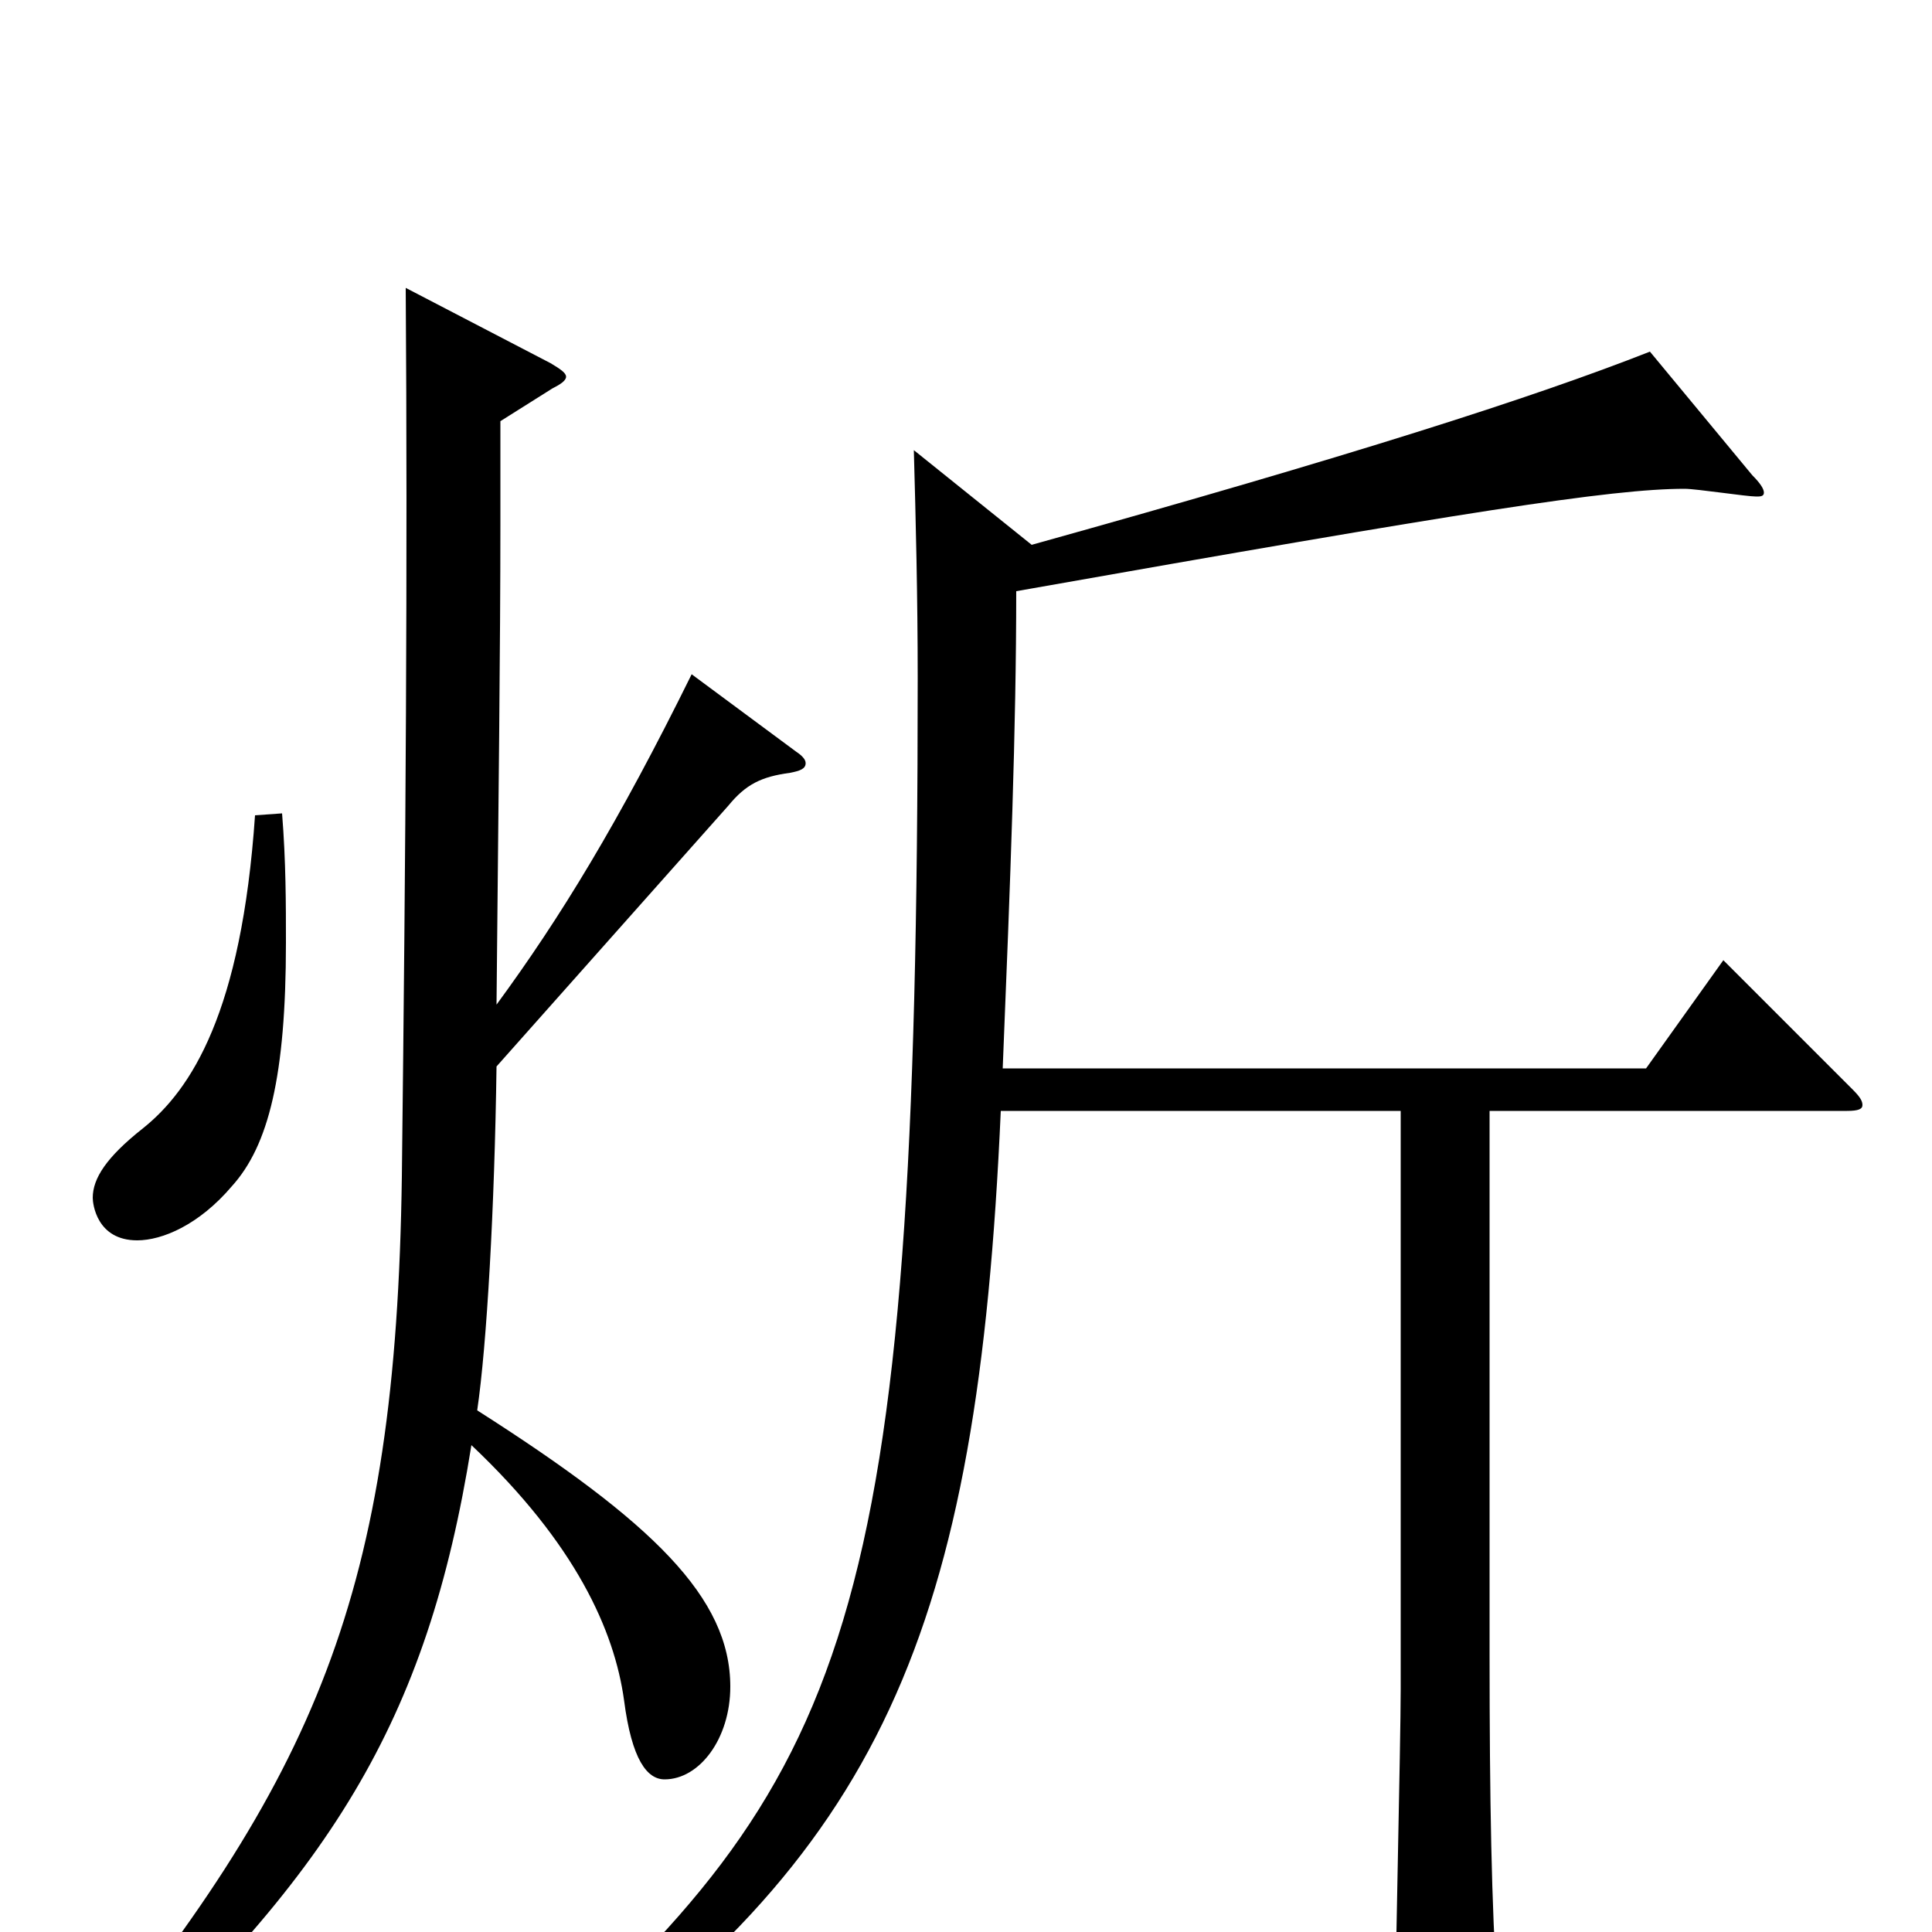 <svg xmlns="http://www.w3.org/2000/svg" viewBox="0 -1000 1000 1000">
	<path fill="#000000" d="M473 -767C474 -731 475 -691 475 -649C475 -158 441 -80 268 73L276 86C457 -40 506 -155 518 -425H725V-126C725 -98 722 26 722 52C722 64 725 69 732 69C737 69 742 67 750 64C771 55 775 50 775 36V31C772 -14 771 -68 771 -144V-425H956C962 -425 964 -426 964 -428C964 -430 963 -432 959 -436L892 -503L852 -447H519C523 -545 526 -623 526 -694C758 -735 834 -747 872 -747C878 -747 904 -743 909 -743C911 -743 913 -743 913 -745C913 -747 911 -750 907 -754L854 -818C793 -794 699 -764 534 -718ZM132 -578C125 -476 99 -436 74 -416C55 -401 48 -390 48 -380C48 -377 50 -358 71 -358C84 -358 103 -366 120 -386C139 -407 148 -443 148 -512C148 -532 148 -554 146 -579ZM259 -782L286 -799C290 -801 293 -803 293 -805C293 -807 290 -809 285 -812L210 -851C211 -707 210 -562 208 -391C205 -175 164 -80 36 75L46 85C171 -29 221 -108 244 -252C298 -201 318 -156 323 -120C327 -89 335 -79 344 -79C362 -79 378 -100 378 -127C378 -173 338 -212 247 -270C252 -304 256 -375 257 -448L377 -583C386 -594 394 -598 409 -600C414 -601 417 -602 417 -605C417 -607 415 -609 412 -611L358 -651C320 -574 290 -525 257 -480C258 -582 259 -668 259 -728Z"/>
</svg>
